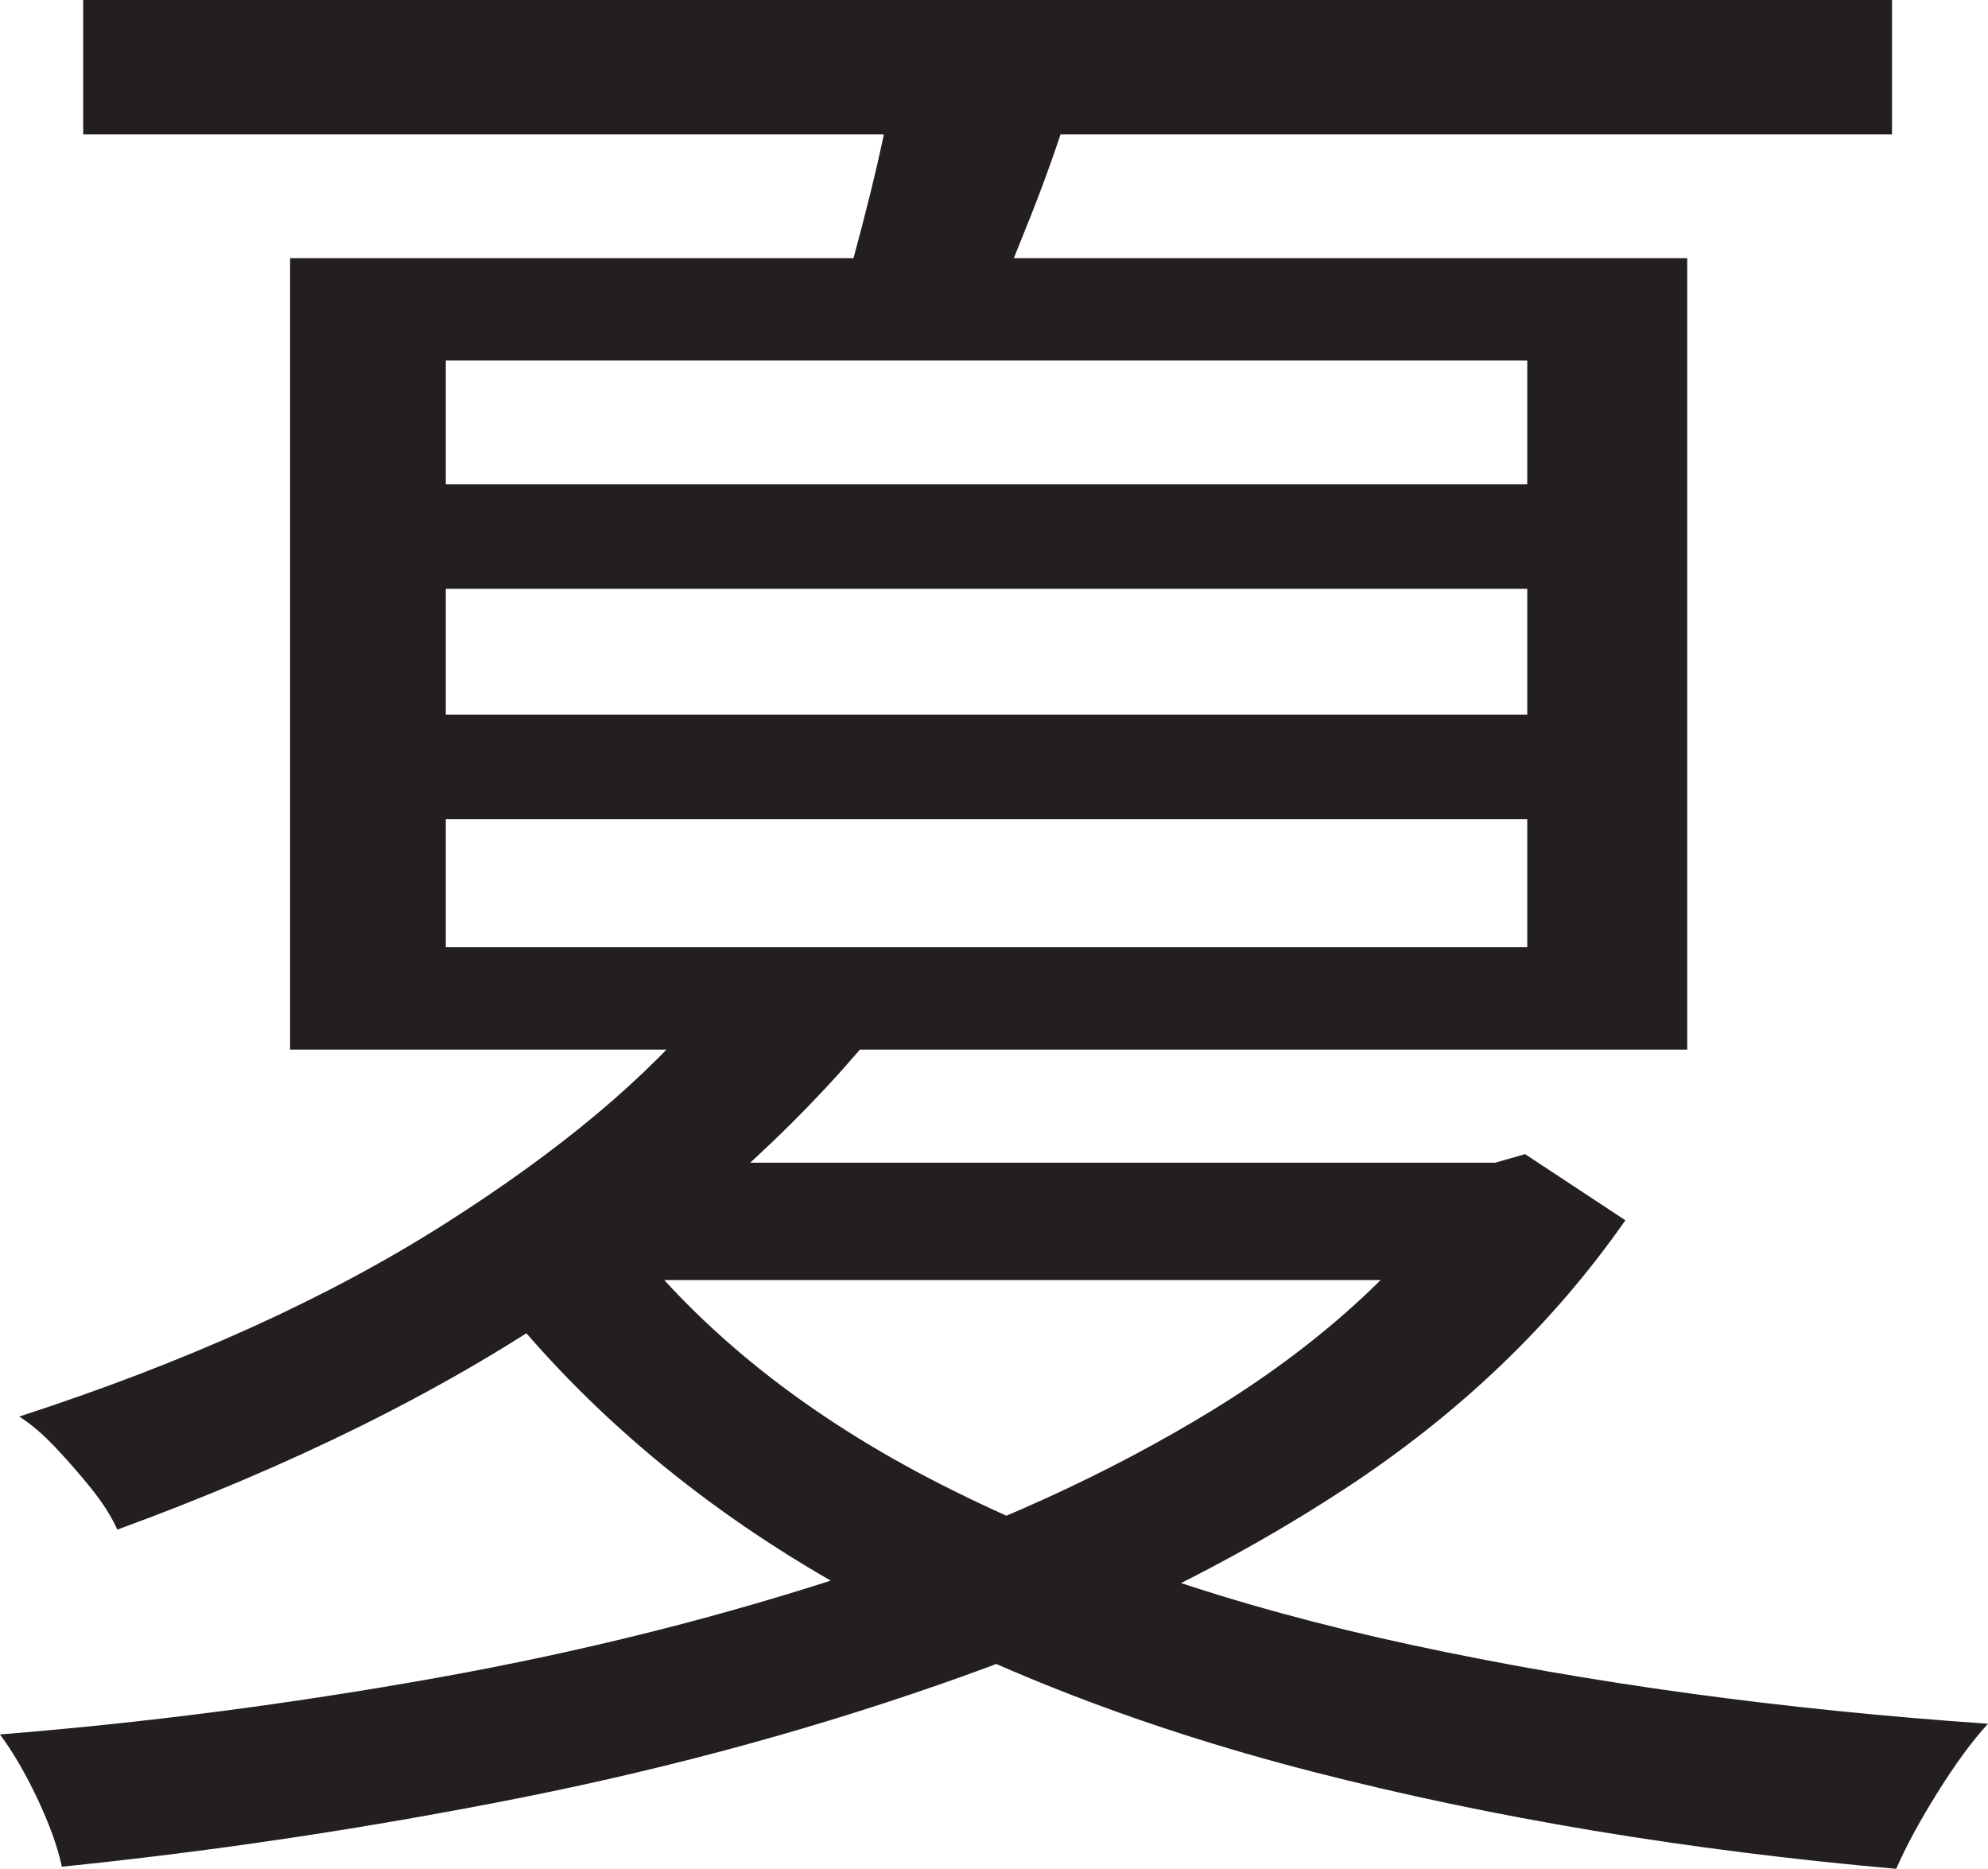 <?xml version="1.0" encoding="UTF-8"?>
<svg id="Layer_1" data-name="Layer 1" xmlns="http://www.w3.org/2000/svg" viewBox="0 0 233 219">
  <path d="M171.25,136.25h4l3.5-1,11.75,7.75c-8.5,12.17-19.42,22.62-32.75,31.38-13.34,8.75-28.25,16.09-44.75,22s-33.75,10.66-51.75,14.25c-18,3.58-36,6.29-54,8.12-.5-2.34-1.46-5-2.88-8-1.42-3-2.88-5.5-4.38-7.5,16.83-1.34,33.88-3.54,51.12-6.62s33.66-7.21,49.25-12.38c15.58-5.16,29.5-11.5,41.75-19s21.96-16.25,29.12-26.25v-2.75ZM83,117.5l19.25,3.75c-9.5,11.5-21.5,22.17-36,32-14.5,9.84-32,18.5-52.5,26-.67-1.5-1.67-3.08-3-4.75-1.34-1.66-2.75-3.29-4.25-4.88-1.5-1.58-2.92-2.79-4.25-3.62,19.5-6.33,36.08-13.83,49.75-22.5,13.66-8.66,24-17.33,31-26ZM9.75,0h212v15.75H9.75V0ZM34,30.25h163.75v92.75H34V30.25ZM52.25,42.25v14.5h126.75v-14.5H52.25ZM52.25,69v14.75h126.75v-14.75H52.25ZM52.25,96v15h126.75v-15H52.25ZM73,144.25c9.16,11.84,21.62,21.75,37.38,29.75s34.08,14.25,55,18.75c20.91,4.5,43.46,7.58,67.62,9.25-1.84,2-3.79,4.66-5.88,8-2.09,3.33-3.71,6.33-4.88,9-24.5-2.17-47.29-5.96-68.38-11.38-21.09-5.42-39.84-12.83-56.25-22.25-16.42-9.41-29.96-21.04-40.62-34.88l16-6.25ZM76.25,136.25h101v13.75H62.75l13.5-13.75ZM105,8.25l21.5.5c-1.67,5.67-3.54,11.12-5.62,16.38-2.09,5.25-3.96,9.88-5.62,13.88l-17.25-1.75c1.33-4.33,2.66-9.21,4-14.62,1.33-5.41,2.33-10.21,3-14.38Z" style="fill: #231f20; stroke-width: 0px;"/>
</svg>